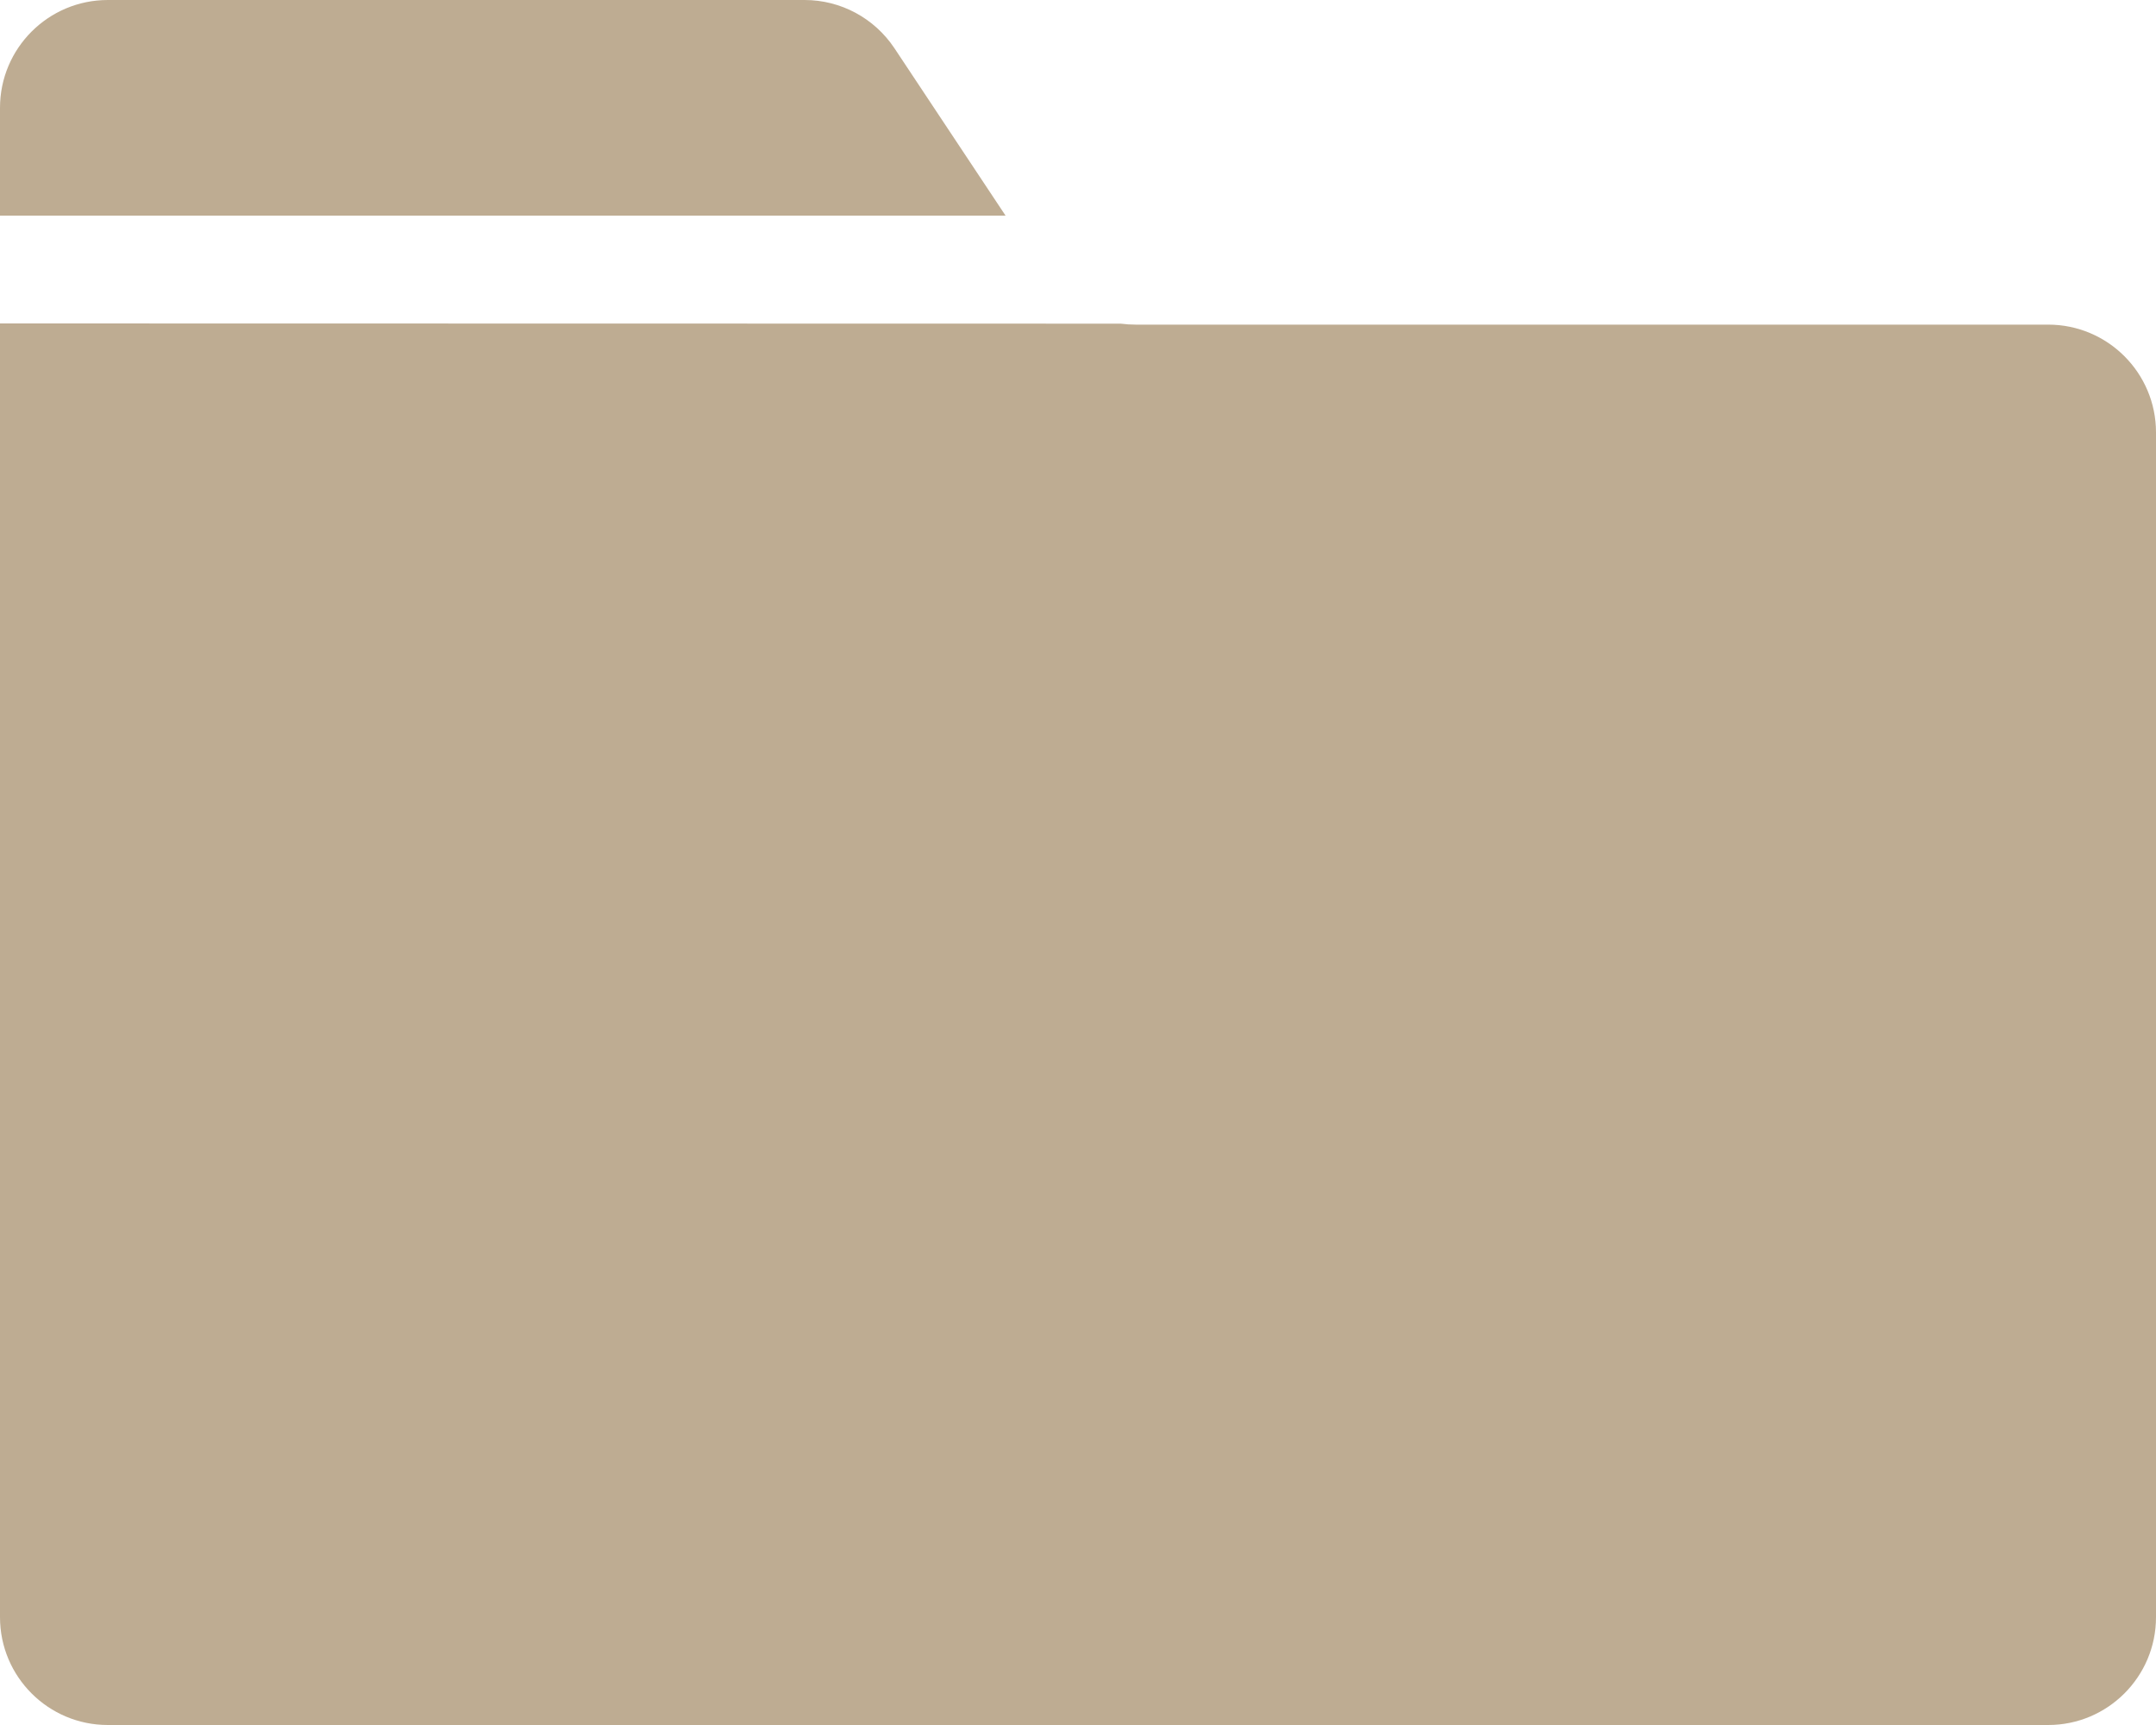 <?xml version="1.0" encoding="UTF-8"?>
<svg width="20px" height="16px" viewBox="0 0 20 16" version="1.1" xmlns="http://www.w3.org/2000/svg" xmlns:xlink="http://www.w3.org/1999/xlink">
    <title>形状结合 2</title>
    <g id="页面-1" stroke="none" stroke-width="1" fill="none" fill-rule="evenodd">
        <g id="Setting2" transform="translate(-884, -167)" fill="#BEAC92">
            <g id="形状结合-2" transform="translate(884, 167)">
                <path d="M10.536,3.011 L19,3.011 C19.552,3.011 20,3.459 20,4.011 L20,15 C20,15.552 19.552,16 19,16 L1,16 C0.448,16 6.76353751e-17,15.552 0,15 L0,3 L10.396,3.002 C10.442,3.008 10.489,3.011 10.536,3.011 Z M0,1 C-6.76353751e-17,0.448 0.448,1.01453063e-16 1,0 L7.464,0 C7.799,2.3598396e-16 8.111,0.168 8.297,0.447 L9.328,2 L0,2 L0,1 Z" id="形状结合"></path>
            </g>
        </g>
    </g>
</svg>